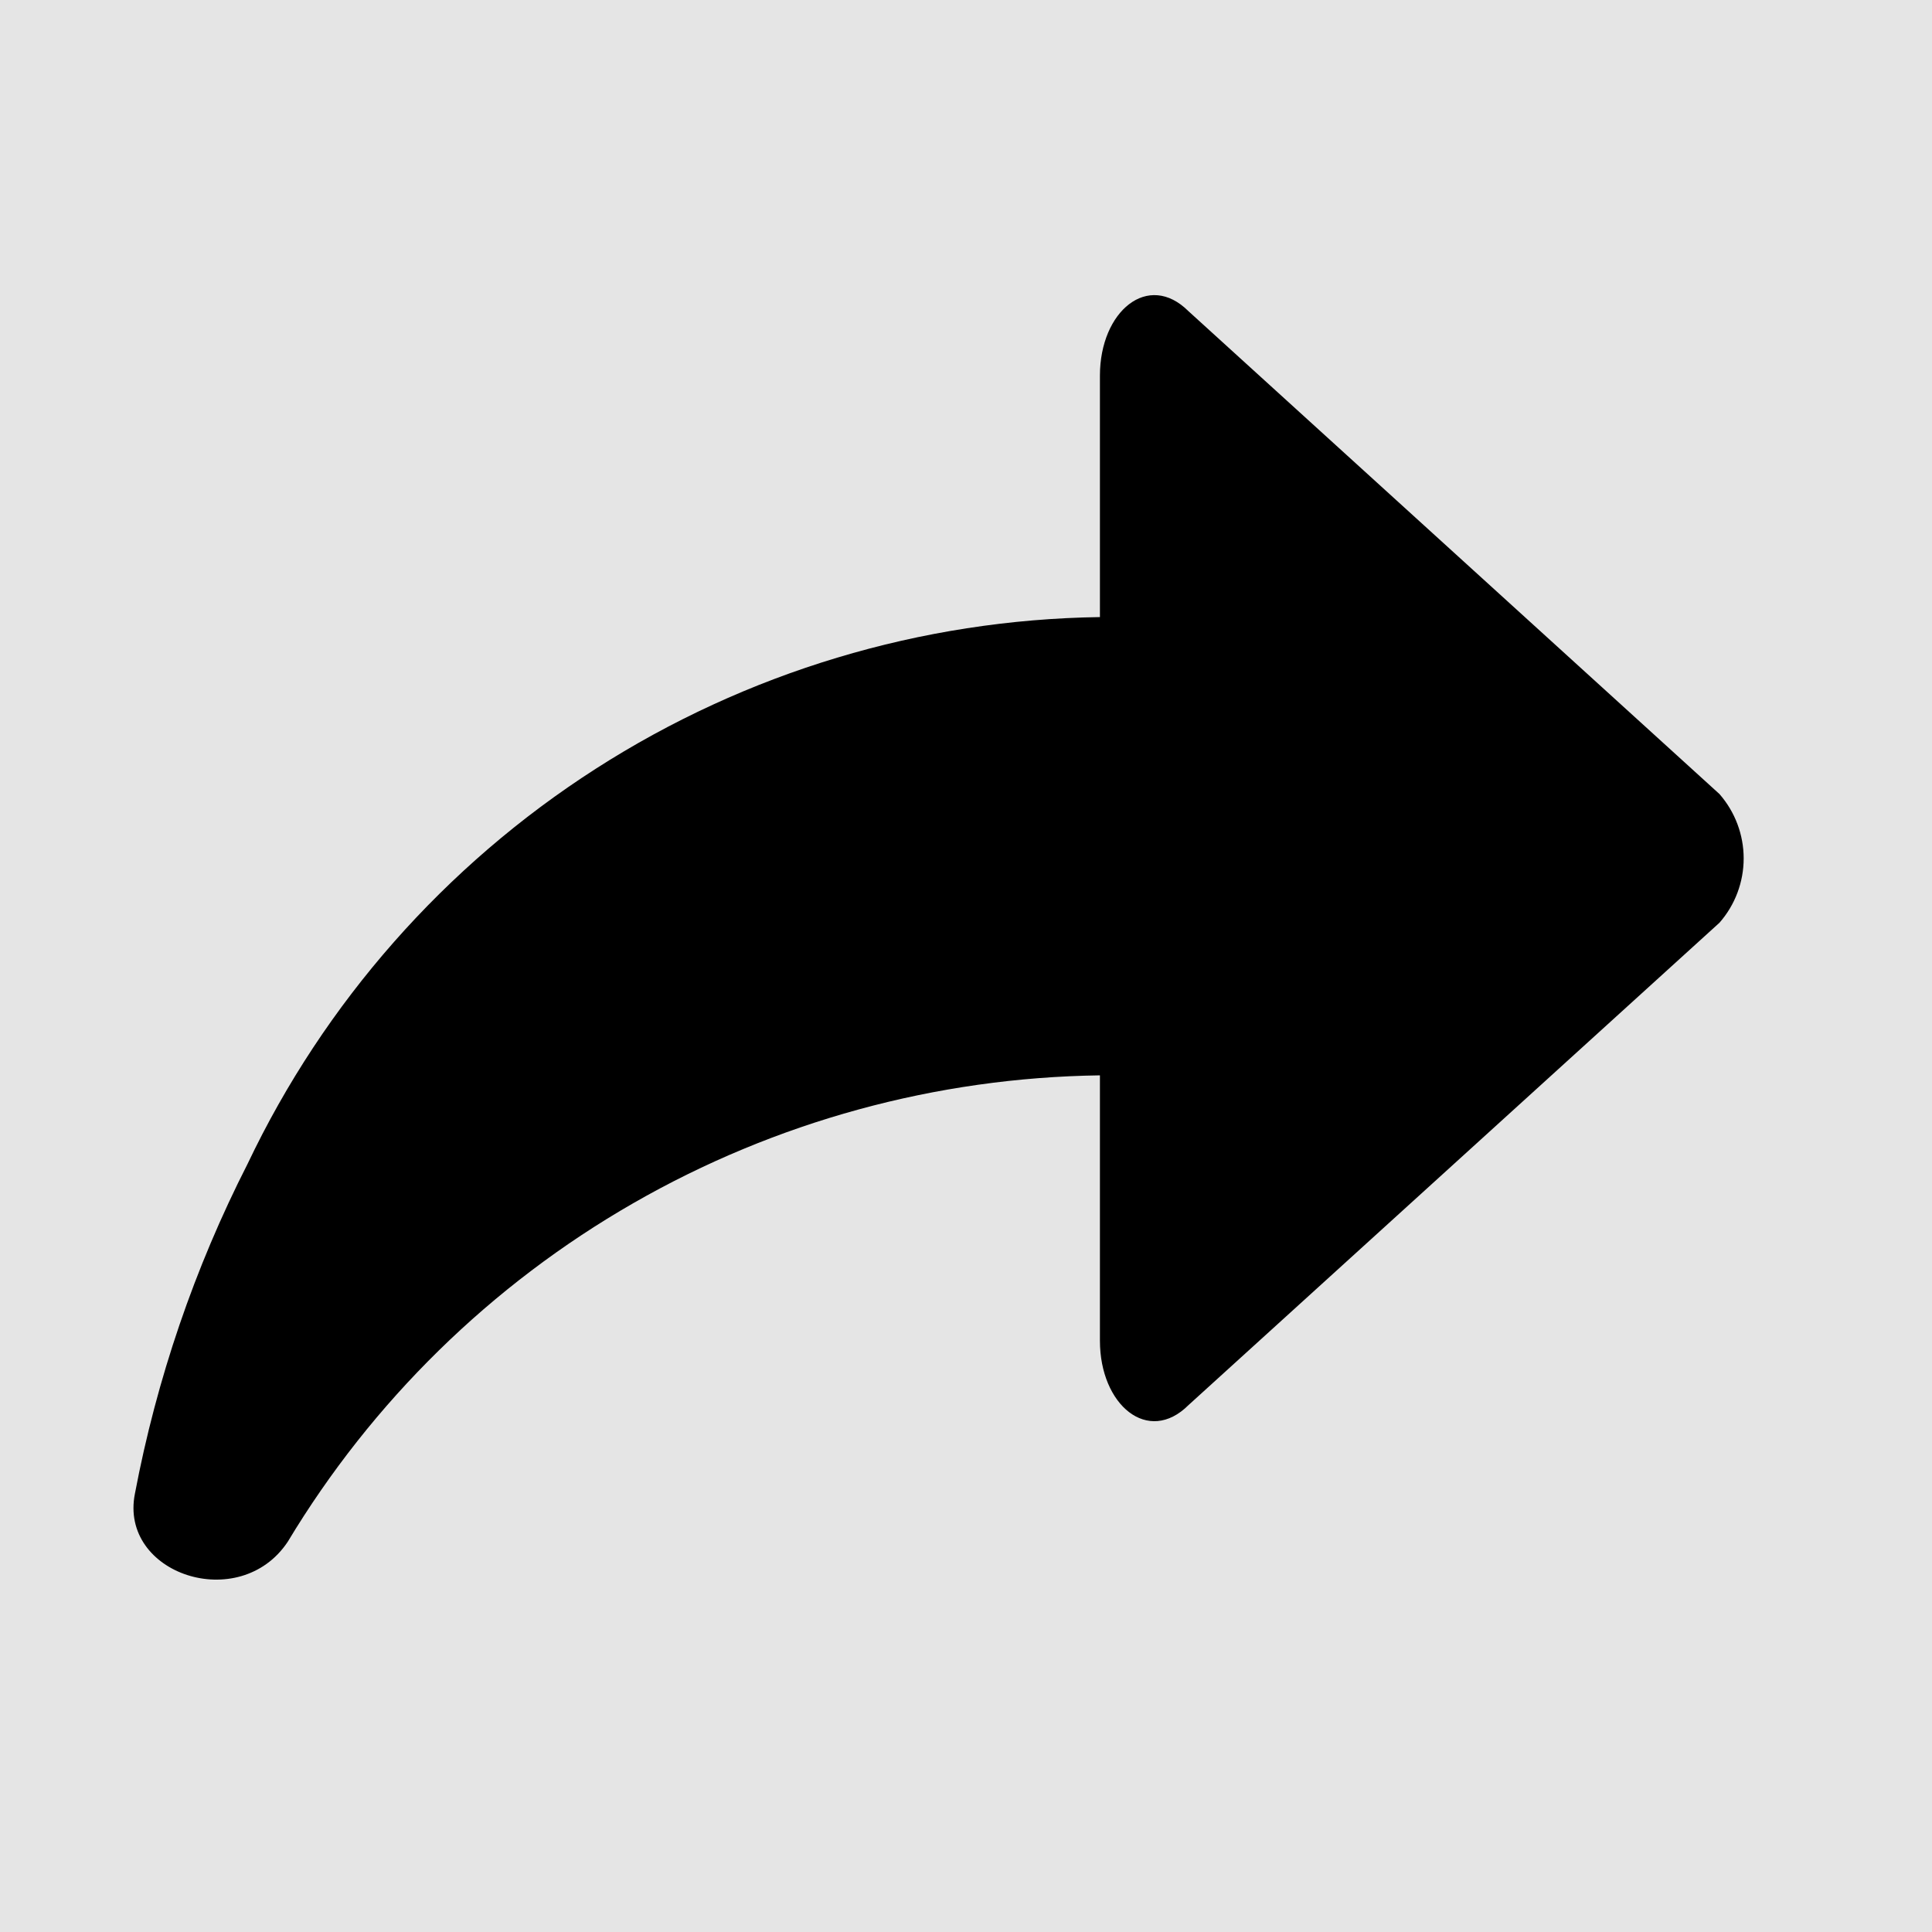 <svg width="25" height="25" viewBox="0 0 25 25" fill="none" xmlns="http://www.w3.org/2000/svg">
<rect width="25" height="25" fill="#E5E5E5"/>
<g id="Other Icon">
<g id="Share App">
<g id="Mask Group 77">
<g id="icons">
<path id="share" d="M22.25 10.275L15.379 4.027C14.858 3.507 14.233 4.027 14.233 4.86V7.985C11.918 8.018 9.657 8.698 7.707 9.949C5.758 11.199 4.197 12.971 3.203 15.062C2.517 16.408 2.027 17.844 1.746 19.327C1.538 20.368 3.099 20.888 3.723 19.951C4.816 18.134 6.355 16.625 8.195 15.569C10.034 14.513 12.113 13.944 14.233 13.915V17.349C14.233 18.182 14.857 18.702 15.379 18.182L22.25 11.94C22.452 11.71 22.563 11.414 22.563 11.108C22.563 10.802 22.452 10.506 22.25 10.275Z" fill="black"/>
</g>
</g>
</g>
</g>
</svg>
